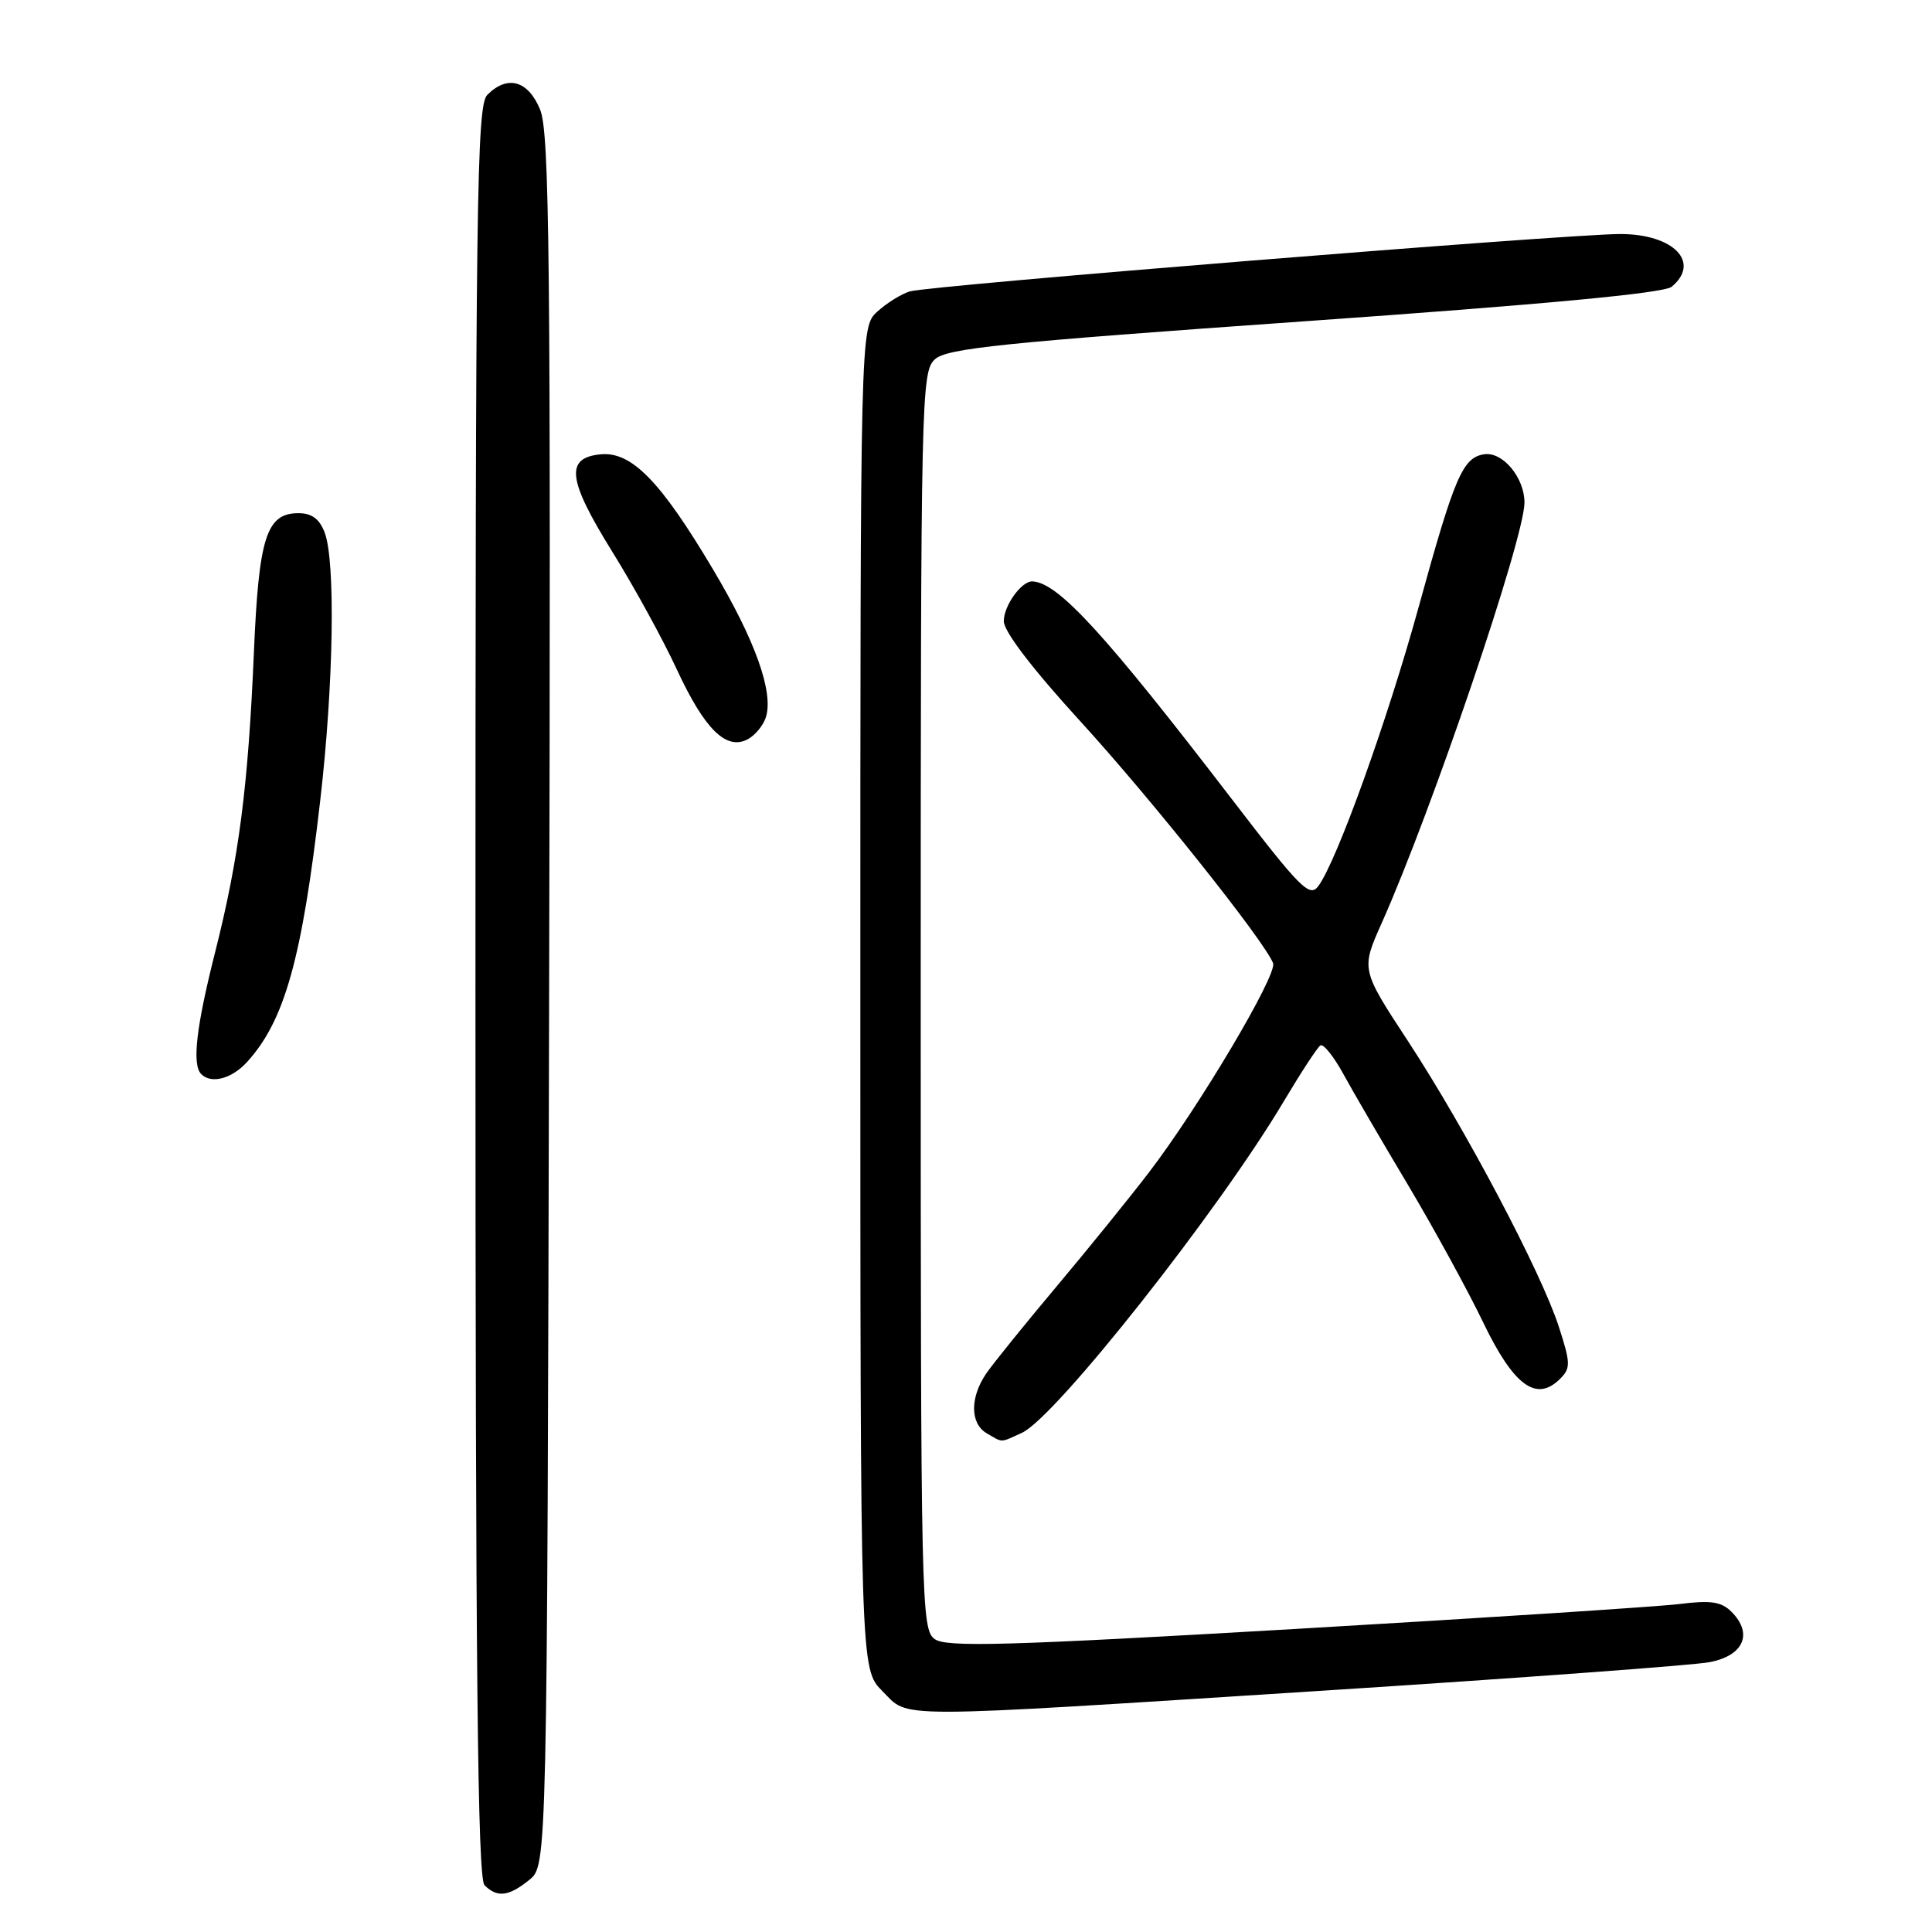 <?xml version="1.0" encoding="UTF-8" standalone="no"?>
<!DOCTYPE svg PUBLIC "-//W3C//DTD SVG 1.1//EN" "http://www.w3.org/Graphics/SVG/1.1/DTD/svg11.dtd" >
<svg xmlns="http://www.w3.org/2000/svg" xmlns:xlink="http://www.w3.org/1999/xlink" version="1.1" viewBox="0 0 256 256">
 <g >
 <path fill="currentColor"
d=" M 70.14 249.09 C 72.50 247.18 72.50 247.18 72.76 132.59 C 72.99 33.92 72.82 17.51 71.56 14.50 C 69.96 10.65 67.24 9.90 64.57 12.57 C 63.16 13.98 63.00 26.13 63.00 131.37 C 63.00 221.22 63.28 248.88 64.20 249.80 C 65.88 251.48 67.41 251.30 70.14 249.09 Z  M 175.50 224.01 C 201.35 222.35 224.30 220.66 226.50 220.25 C 231.04 219.40 232.33 216.47 229.43 213.57 C 228.09 212.23 226.69 212.02 222.56 212.54 C 219.71 212.89 196.76 214.38 171.56 215.85 C 133.51 218.06 125.42 218.29 123.87 217.20 C 122.07 215.93 122.00 212.84 122.00 132.60 C 122.00 52.21 122.07 49.25 123.89 47.60 C 125.49 46.15 132.92 45.39 172.89 42.57 C 204.66 40.33 220.48 38.85 221.50 38.00 C 225.41 34.76 221.74 31.00 214.68 31.01 C 207.56 31.02 123.12 37.84 120.56 38.61 C 119.43 38.95 117.49 40.16 116.25 41.29 C 114.00 43.35 114.00 43.35 114.00 132.25 C 114.00 221.15 114.00 221.15 116.92 224.08 C 120.58 227.73 117.07 227.74 175.50 224.01 Z  M 135.42 189.85 C 139.85 187.83 161.49 160.44 170.11 145.93 C 172.39 142.10 174.57 138.77 174.96 138.52 C 175.36 138.28 176.72 139.98 177.99 142.29 C 179.25 144.61 183.11 151.22 186.56 157.00 C 190.00 162.78 194.50 171.00 196.55 175.27 C 200.58 183.63 203.59 185.84 206.72 182.70 C 208.13 181.30 208.12 180.64 206.56 175.82 C 204.24 168.62 194.21 149.63 186.59 137.99 C 180.34 128.46 180.34 128.46 183.07 122.34 C 189.72 107.45 202.00 71.29 202.00 66.59 C 202.00 63.30 199.13 59.84 196.69 60.19 C 193.82 60.61 192.76 63.06 187.96 80.50 C 183.84 95.45 177.16 114.03 174.70 117.39 C 173.54 118.98 172.36 117.80 163.18 105.83 C 146.39 83.95 140.22 77.21 136.82 77.04 C 135.37 76.96 133.00 80.25 133.01 82.32 C 133.02 83.68 136.82 88.65 143.08 95.50 C 152.46 105.75 167.57 124.71 168.69 127.63 C 169.28 129.16 158.80 146.81 152.18 155.43 C 149.62 158.77 144.13 165.55 139.97 170.50 C 135.81 175.45 131.64 180.61 130.70 181.97 C 128.51 185.16 128.53 188.63 130.75 189.92 C 132.93 191.19 132.47 191.20 135.42 189.85 Z  M 32.71 140.75 C 37.72 135.27 40.02 127.04 42.44 106.00 C 44.21 90.70 44.47 74.37 43.02 70.57 C 42.34 68.76 41.31 68.00 39.55 68.00 C 35.30 68.00 34.29 71.16 33.64 86.50 C 32.88 104.28 31.66 113.70 28.51 126.15 C 25.99 136.11 25.42 141.09 26.67 142.33 C 27.99 143.66 30.69 142.95 32.71 140.75 Z  M 101.48 95.05 C 102.53 91.74 100.10 84.90 94.51 75.50 C 87.54 63.76 83.68 59.80 79.58 60.20 C 74.85 60.66 75.20 63.55 81.12 73.09 C 84.00 77.72 87.85 84.74 89.68 88.70 C 93.36 96.64 96.24 99.48 99.09 97.95 C 100.06 97.43 101.14 96.12 101.48 95.05 Z "/>
</g>
</svg>